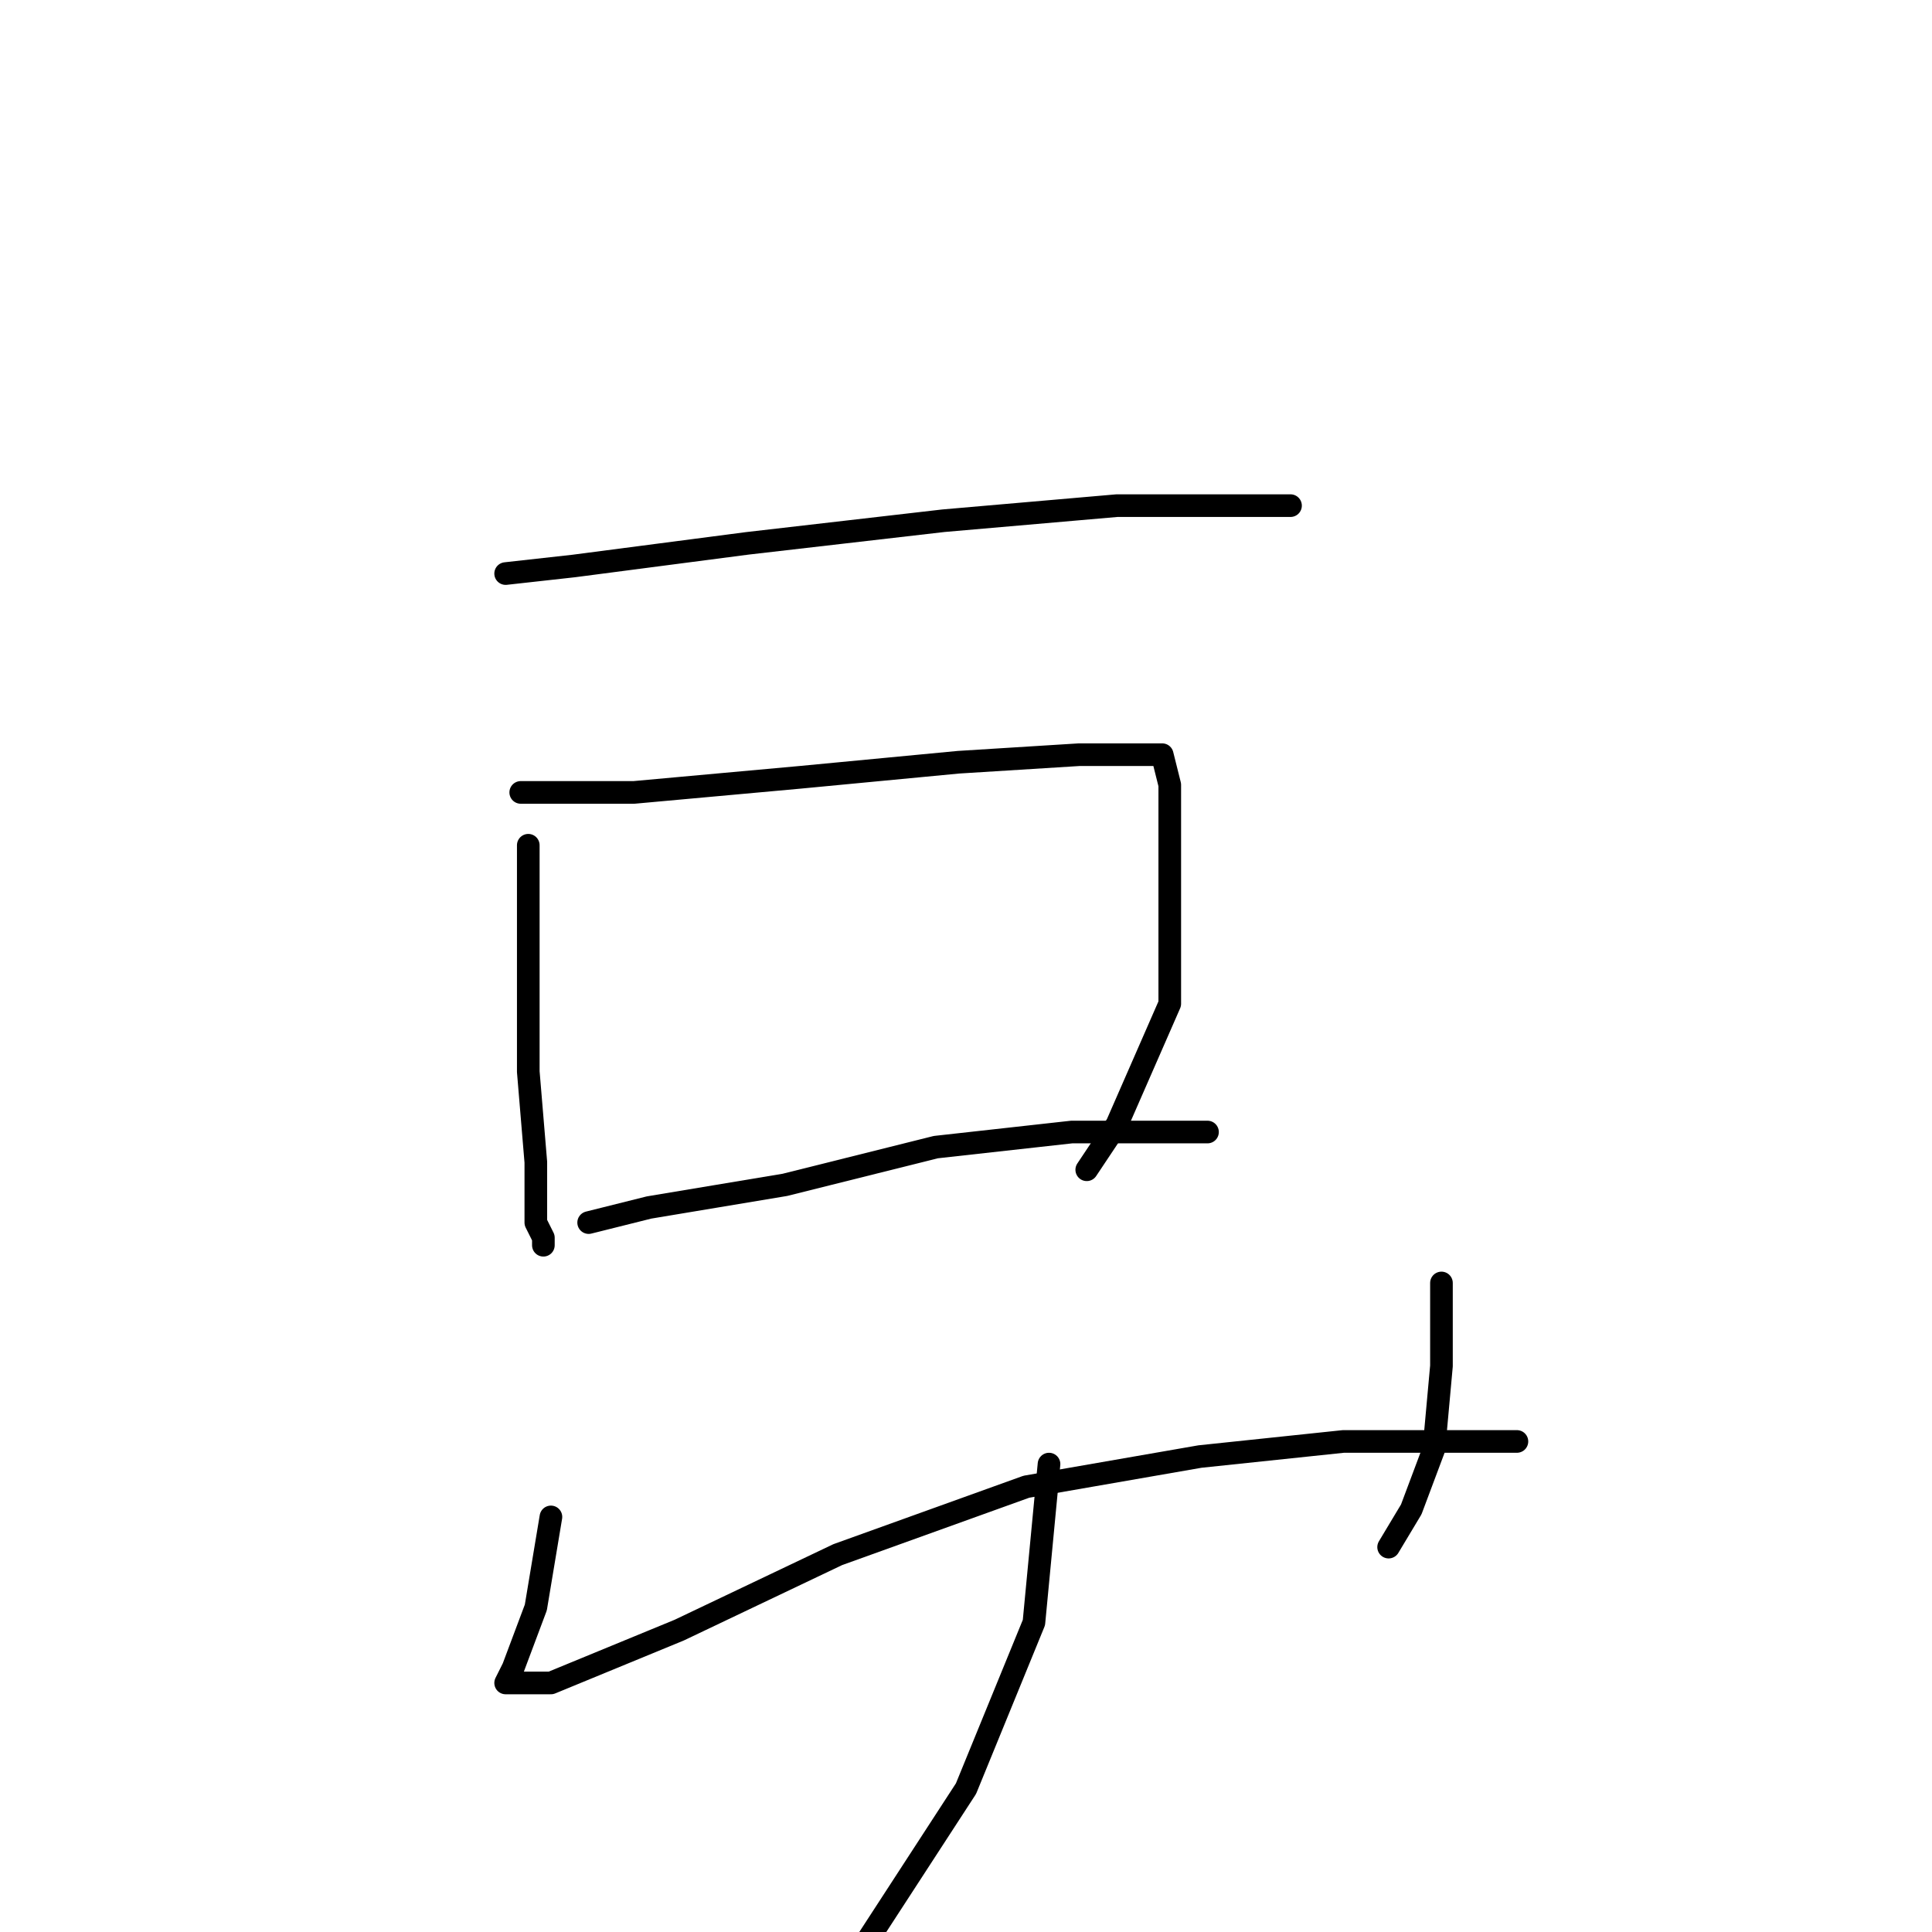 <?xml version="1.0" standalone="no"?>
    <svg width="256" height="256" xmlns="http://www.w3.org/2000/svg" version="1.1">
    <polyline stroke="black" stroke-width="3" stroke-linecap="round" fill="transparent" stroke-linejoin="round" points="67 76 76 75 99 72 125 69 148 67 165 67 171 67 171 67 " />
        <polyline stroke="black" stroke-width="3" stroke-linecap="round" fill="transparent" stroke-linejoin="round" points="70 112 70 127 70 142 71 154 71 162 72 164 72 165 72 165 " />
        <polyline stroke="black" stroke-width="3" stroke-linecap="round" fill="transparent" stroke-linejoin="round" points="69 105 84 105 106 103 127 101 143 100 151 100 154 100 155 104 155 117 155 133 148 149 144 155 144 155 " />
        <polyline stroke="black" stroke-width="3" stroke-linecap="round" fill="transparent" stroke-linejoin="round" points="78 162 86 160 104 157 124 152 142 150 157 150 160 150 160 150 " />
        <polyline stroke="black" stroke-width="3" stroke-linecap="round" fill="transparent" stroke-linejoin="round" points="73 201 71 213 68 221 67 223 68 223 73 223 90 216 111 206 136 197 159 193 178 191 195 191 201 191 201 191 " />
        <polyline stroke="black" stroke-width="3" stroke-linecap="round" fill="transparent" stroke-linejoin="round" points="191 170 191 181 190 192 187 200 184 205 184 205 " />
        <polyline stroke="black" stroke-width="3" stroke-linecap="round" fill="transparent" stroke-linejoin="round" points="139 194 137 215 128 237 115 257 108 266 108 266 " />
        </svg>